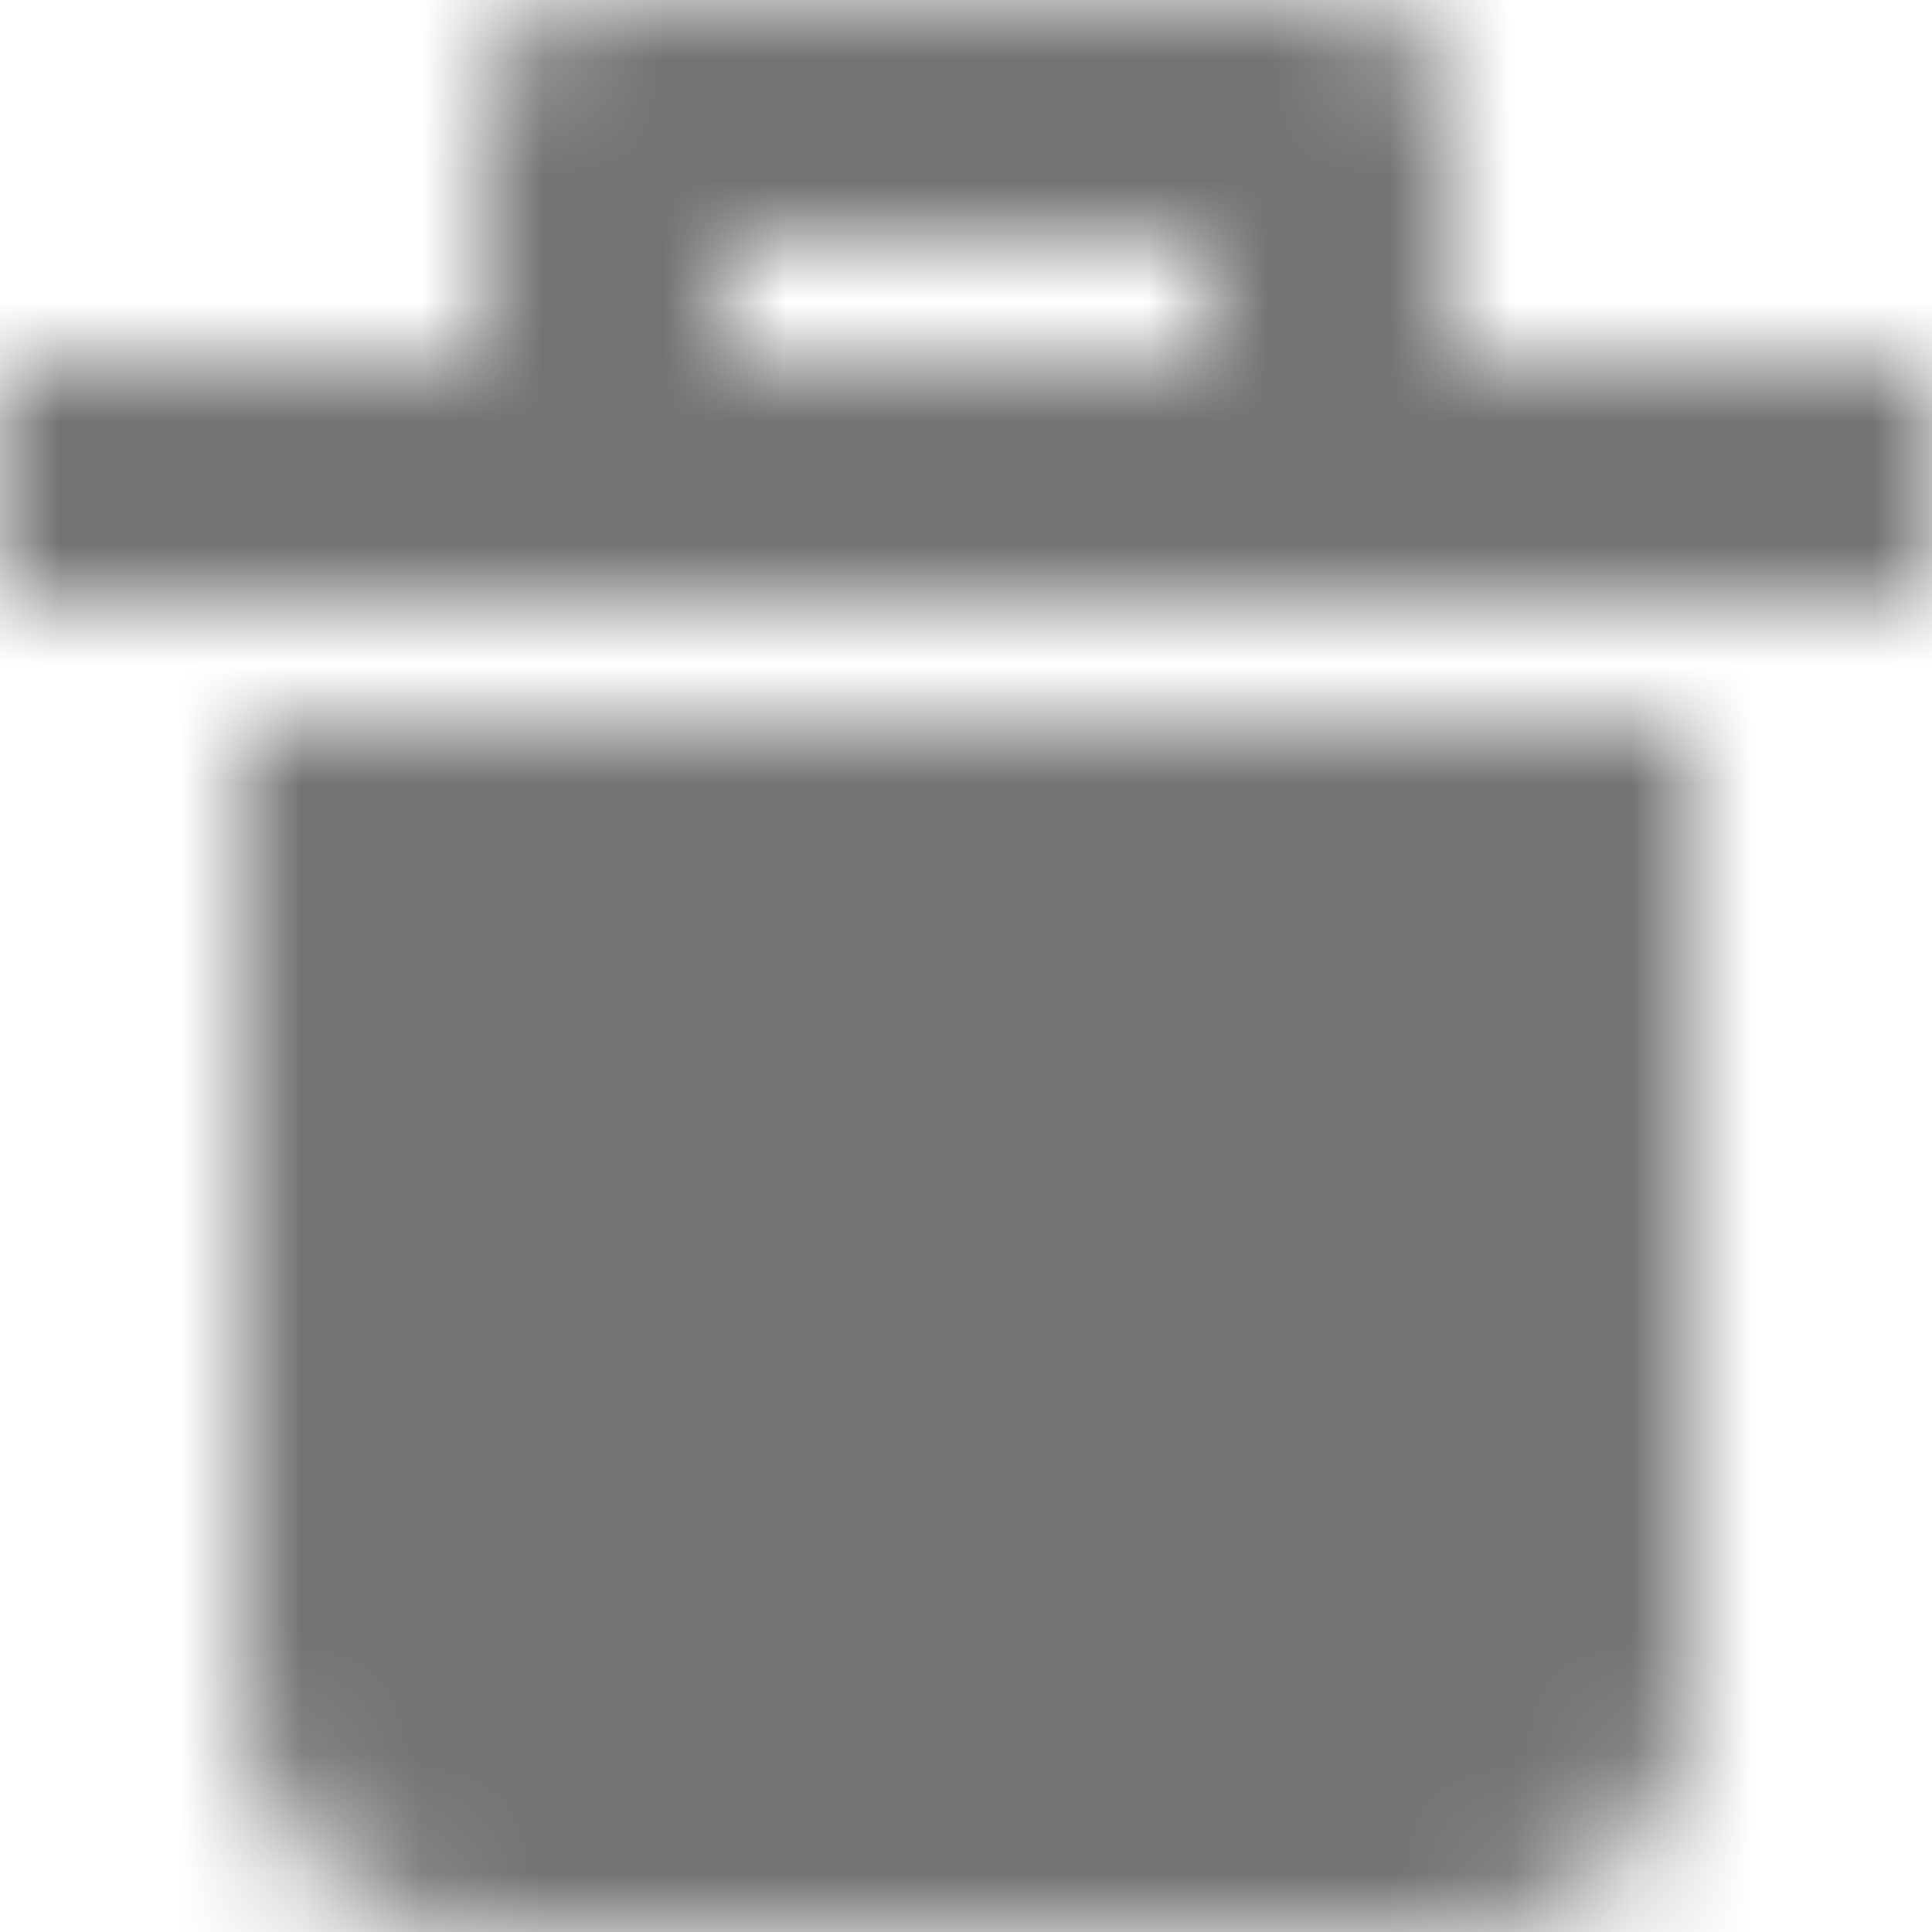<?xml version="1.0" encoding="UTF-8"?>
<svg width="16px" height="16px" viewBox="0 0 16 16" version="1.1" xmlns="http://www.w3.org/2000/svg" xmlns:xlink="http://www.w3.org/1999/xlink">
    <!-- Generator: Sketch 59.1 (86144) - https://sketch.com -->
    <title>trash-delete-16px</title>
    <desc>Created with Sketch.</desc>
    <defs>
        <path d="M12,3 L12,1 C12,0.4 11.6,0 11,0 L5,0 C4.4,0 4,0.4 4,1 L4,3 L0,3 L0,5 L16,5 L16,3 L12,3 Z M14,6 L14,14 C14,15.1 13.1,16 12,16 L12,16 L4,16 C2.9,16 2,15.1 2,14 L2,14 L2,6 L14,6 Z M10,2 L10,3 L6,3 L6,2 L10,2 Z" id="path-1"></path>
    </defs>
    <g id="Final" stroke="none" stroke-width="1" fill="none" fill-rule="evenodd">
        <g id="All-Nucleo-Icons" transform="translate(-319, -6807)">
            <g id="Solo/Nucleo/16px/trash-delete" transform="translate(315, 6803)">
                <g id="trash" transform="translate(4, 4)">
                    <g id="Colour/Default-Colour">
                        <mask id="mask-2" fill="white">
                            <use xlink:href="#path-1"></use>
                        </mask>
                        <g id="Mask" fill-rule="nonzero"></g>
                        <g id="colour/neutral/chia" mask="url(#mask-2)" fill="#737373">
                            <g transform="translate(-24, -25)" id="Colour">
                                <rect x="0" y="0" width="64" height="64"></rect>
                            </g>
                        </g>
                    </g>
                </g>
            </g>
        </g>
    </g>
</svg>